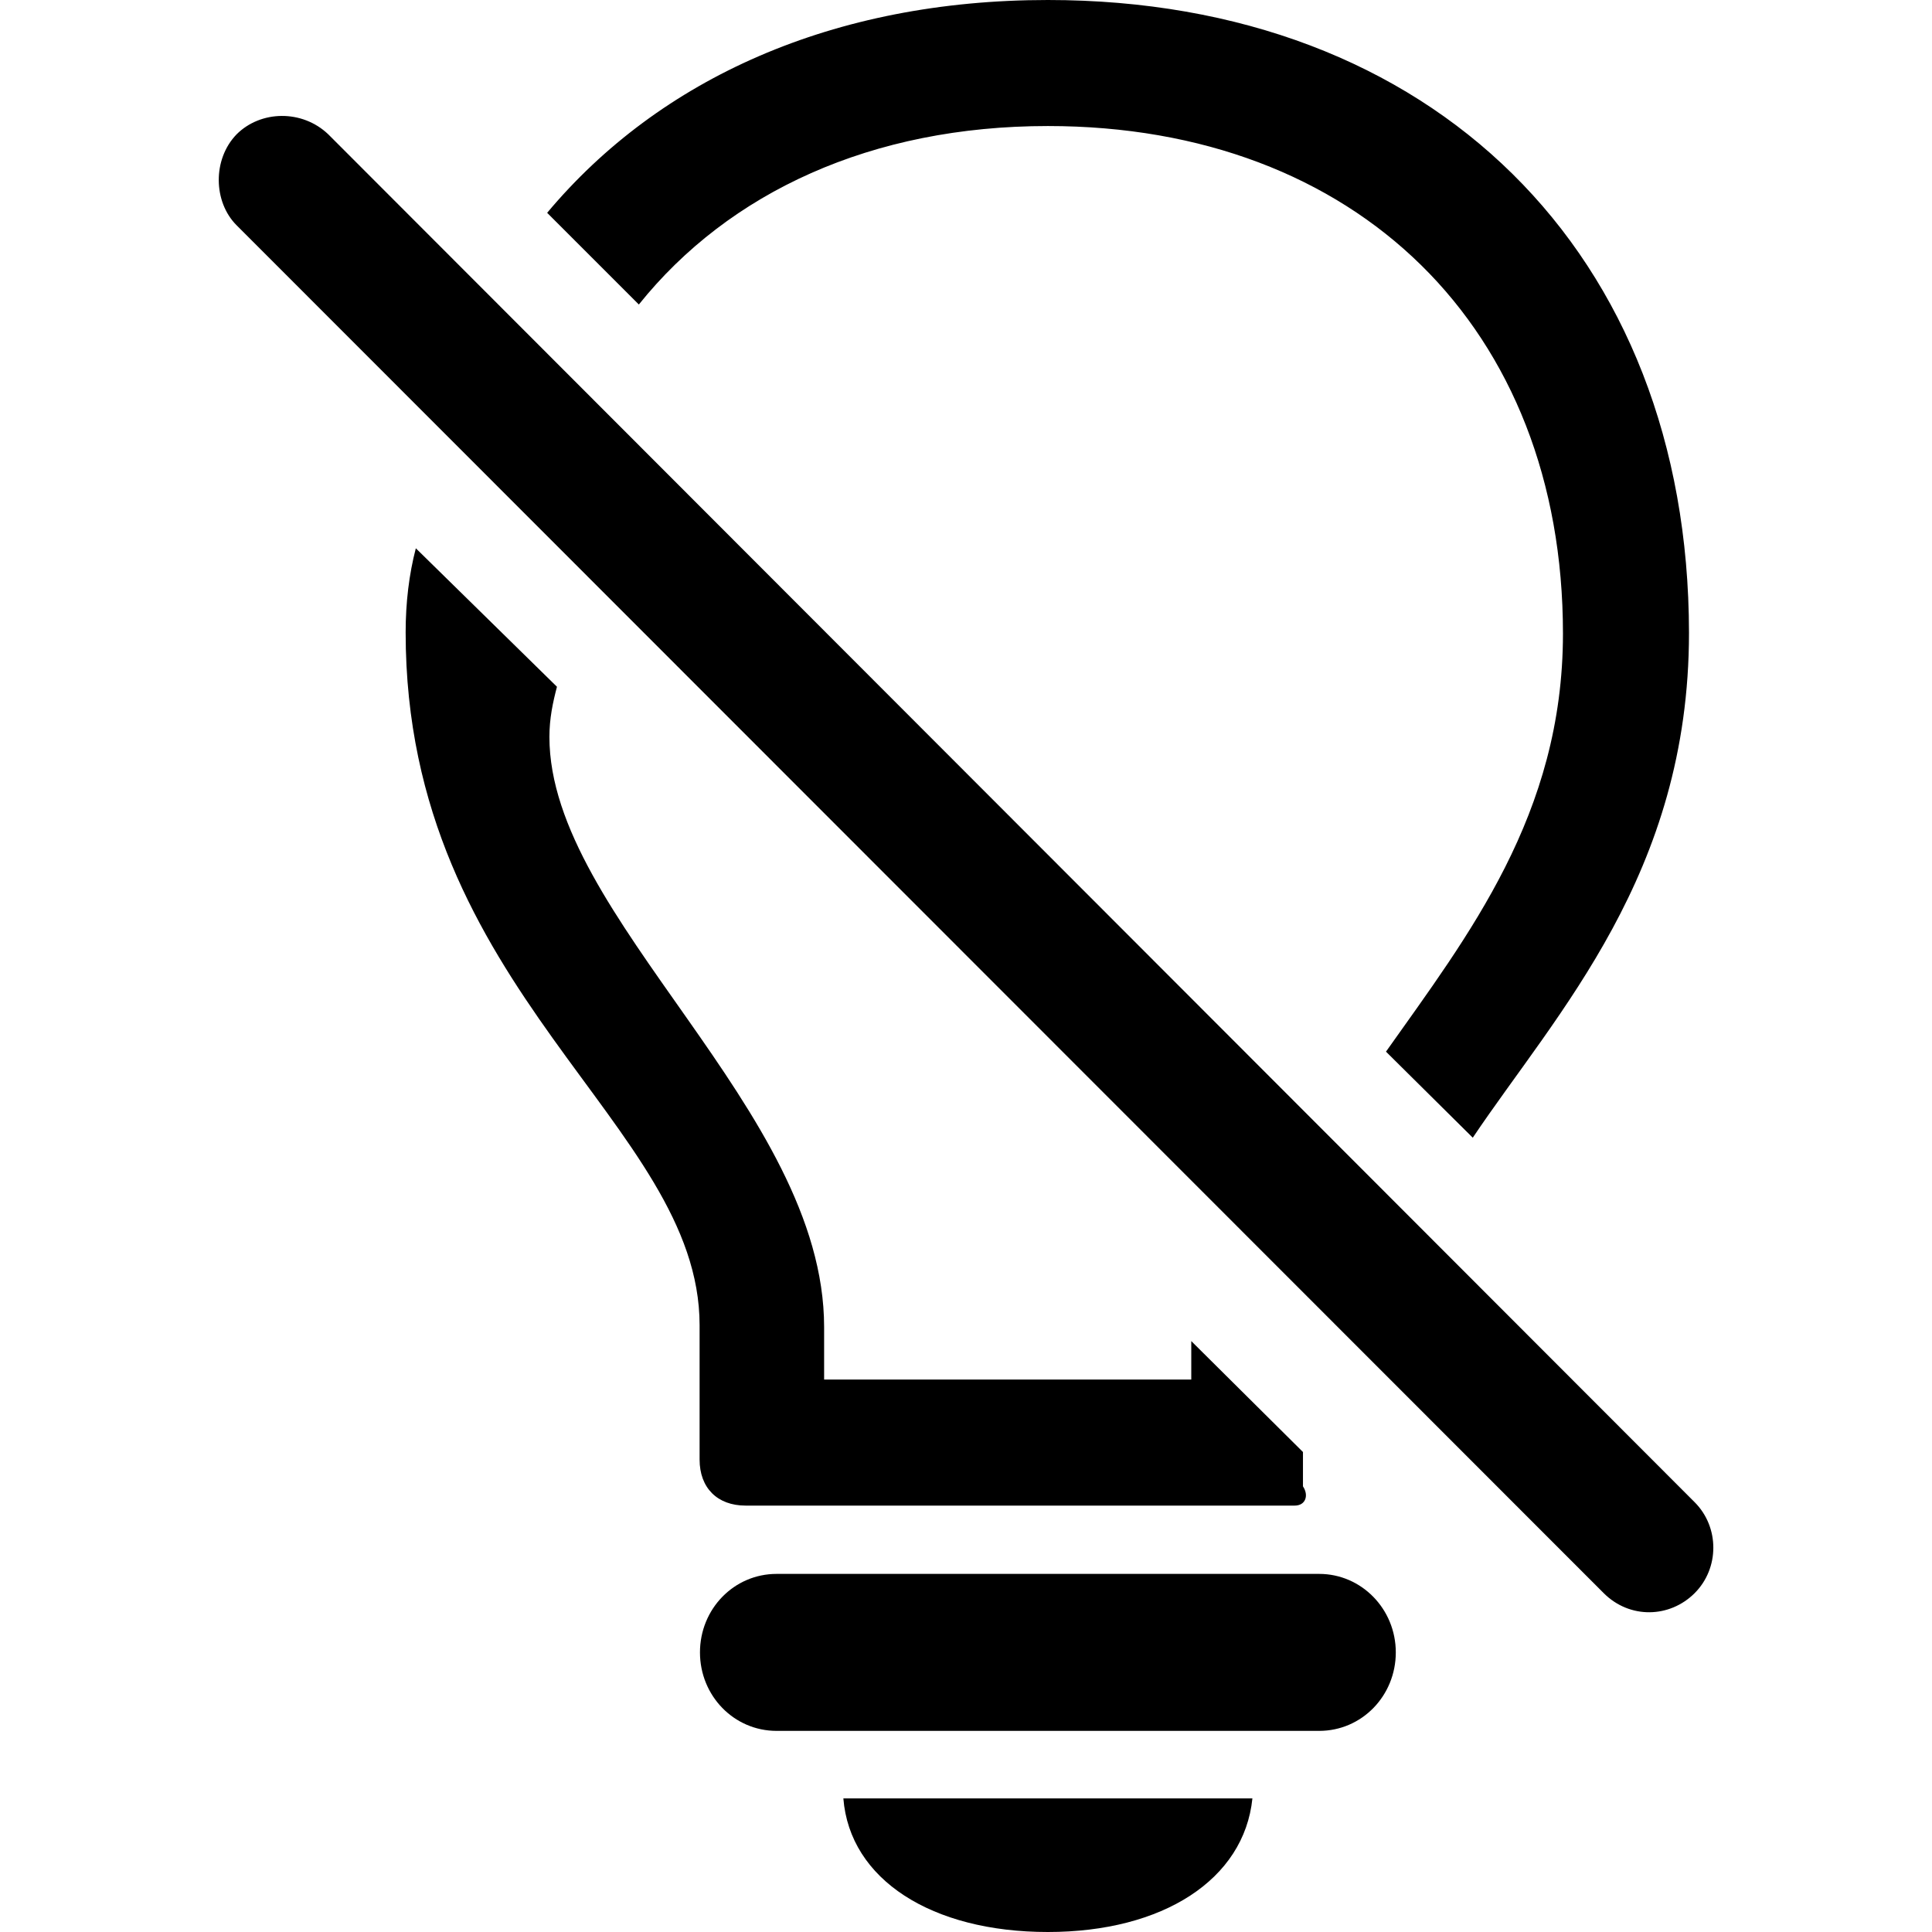 <?xml version="1.0" ?><!-- Generator: Adobe Illustrator 25.0.0, SVG Export Plug-In . SVG Version: 6.00 Build 0)  --><svg xmlns="http://www.w3.org/2000/svg" xmlns:xlink="http://www.w3.org/1999/xlink" version="1.1" id="Layer_1" x="0px" y="0px" viewBox="0 0 512 512" style="enable-background:new 0 0 512 512;" xml:space="preserve">
<path d="M277.7,33.4c81.8,0,136.5,53.5,136.5,134.5c0,48-25.2,80.1-46.9,110.8l23,22.8c22.3-33.2,57.3-69.9,57.3-133.8  C447.5,67,379.6,0,277.7,0C220.8,0,174.8,20.8,145,56.4l24.3,24.3C193.2,50.9,231,33.4,277.7,33.4z M425,422.2  c6.9,6.9,17.5,6.6,24.1,0c6.6-6.6,6.6-17.5,0-24.1L87,35.6c-6.9-6.6-17.9-6.4-24.3,0c-6.4,6.6-6.2,17.9,0,24.1L425,422.2z   M197.6,399h145.5c2.9,0,3.8-2.7,2.2-5.1v-9.1l-29.6-29.4v10.2h-97.3v-13.9c0-57.7-72.8-108.6-72.8-156.4c0-4.9,0.9-9.1,2-13.3  l-37.4-36.7c-1.8,6.9-2.7,14.4-2.7,22.3c0,95.5,77.9,130,77.9,183.6v35.6C185.4,394.3,190.1,399,197.6,399z M205.8,458.7h143.8  c11.3,0,20.3-9.3,20.3-20.8s-9.1-20.8-20.3-20.8H205.8c-11.3,0-20.3,9.3-20.3,20.8S194.5,458.7,205.8,458.7z M277.7,512  c30.5,0,52-13.9,54.2-35.4H223.5C225.2,498.1,246.9,512,277.7,512z"/>
</svg>